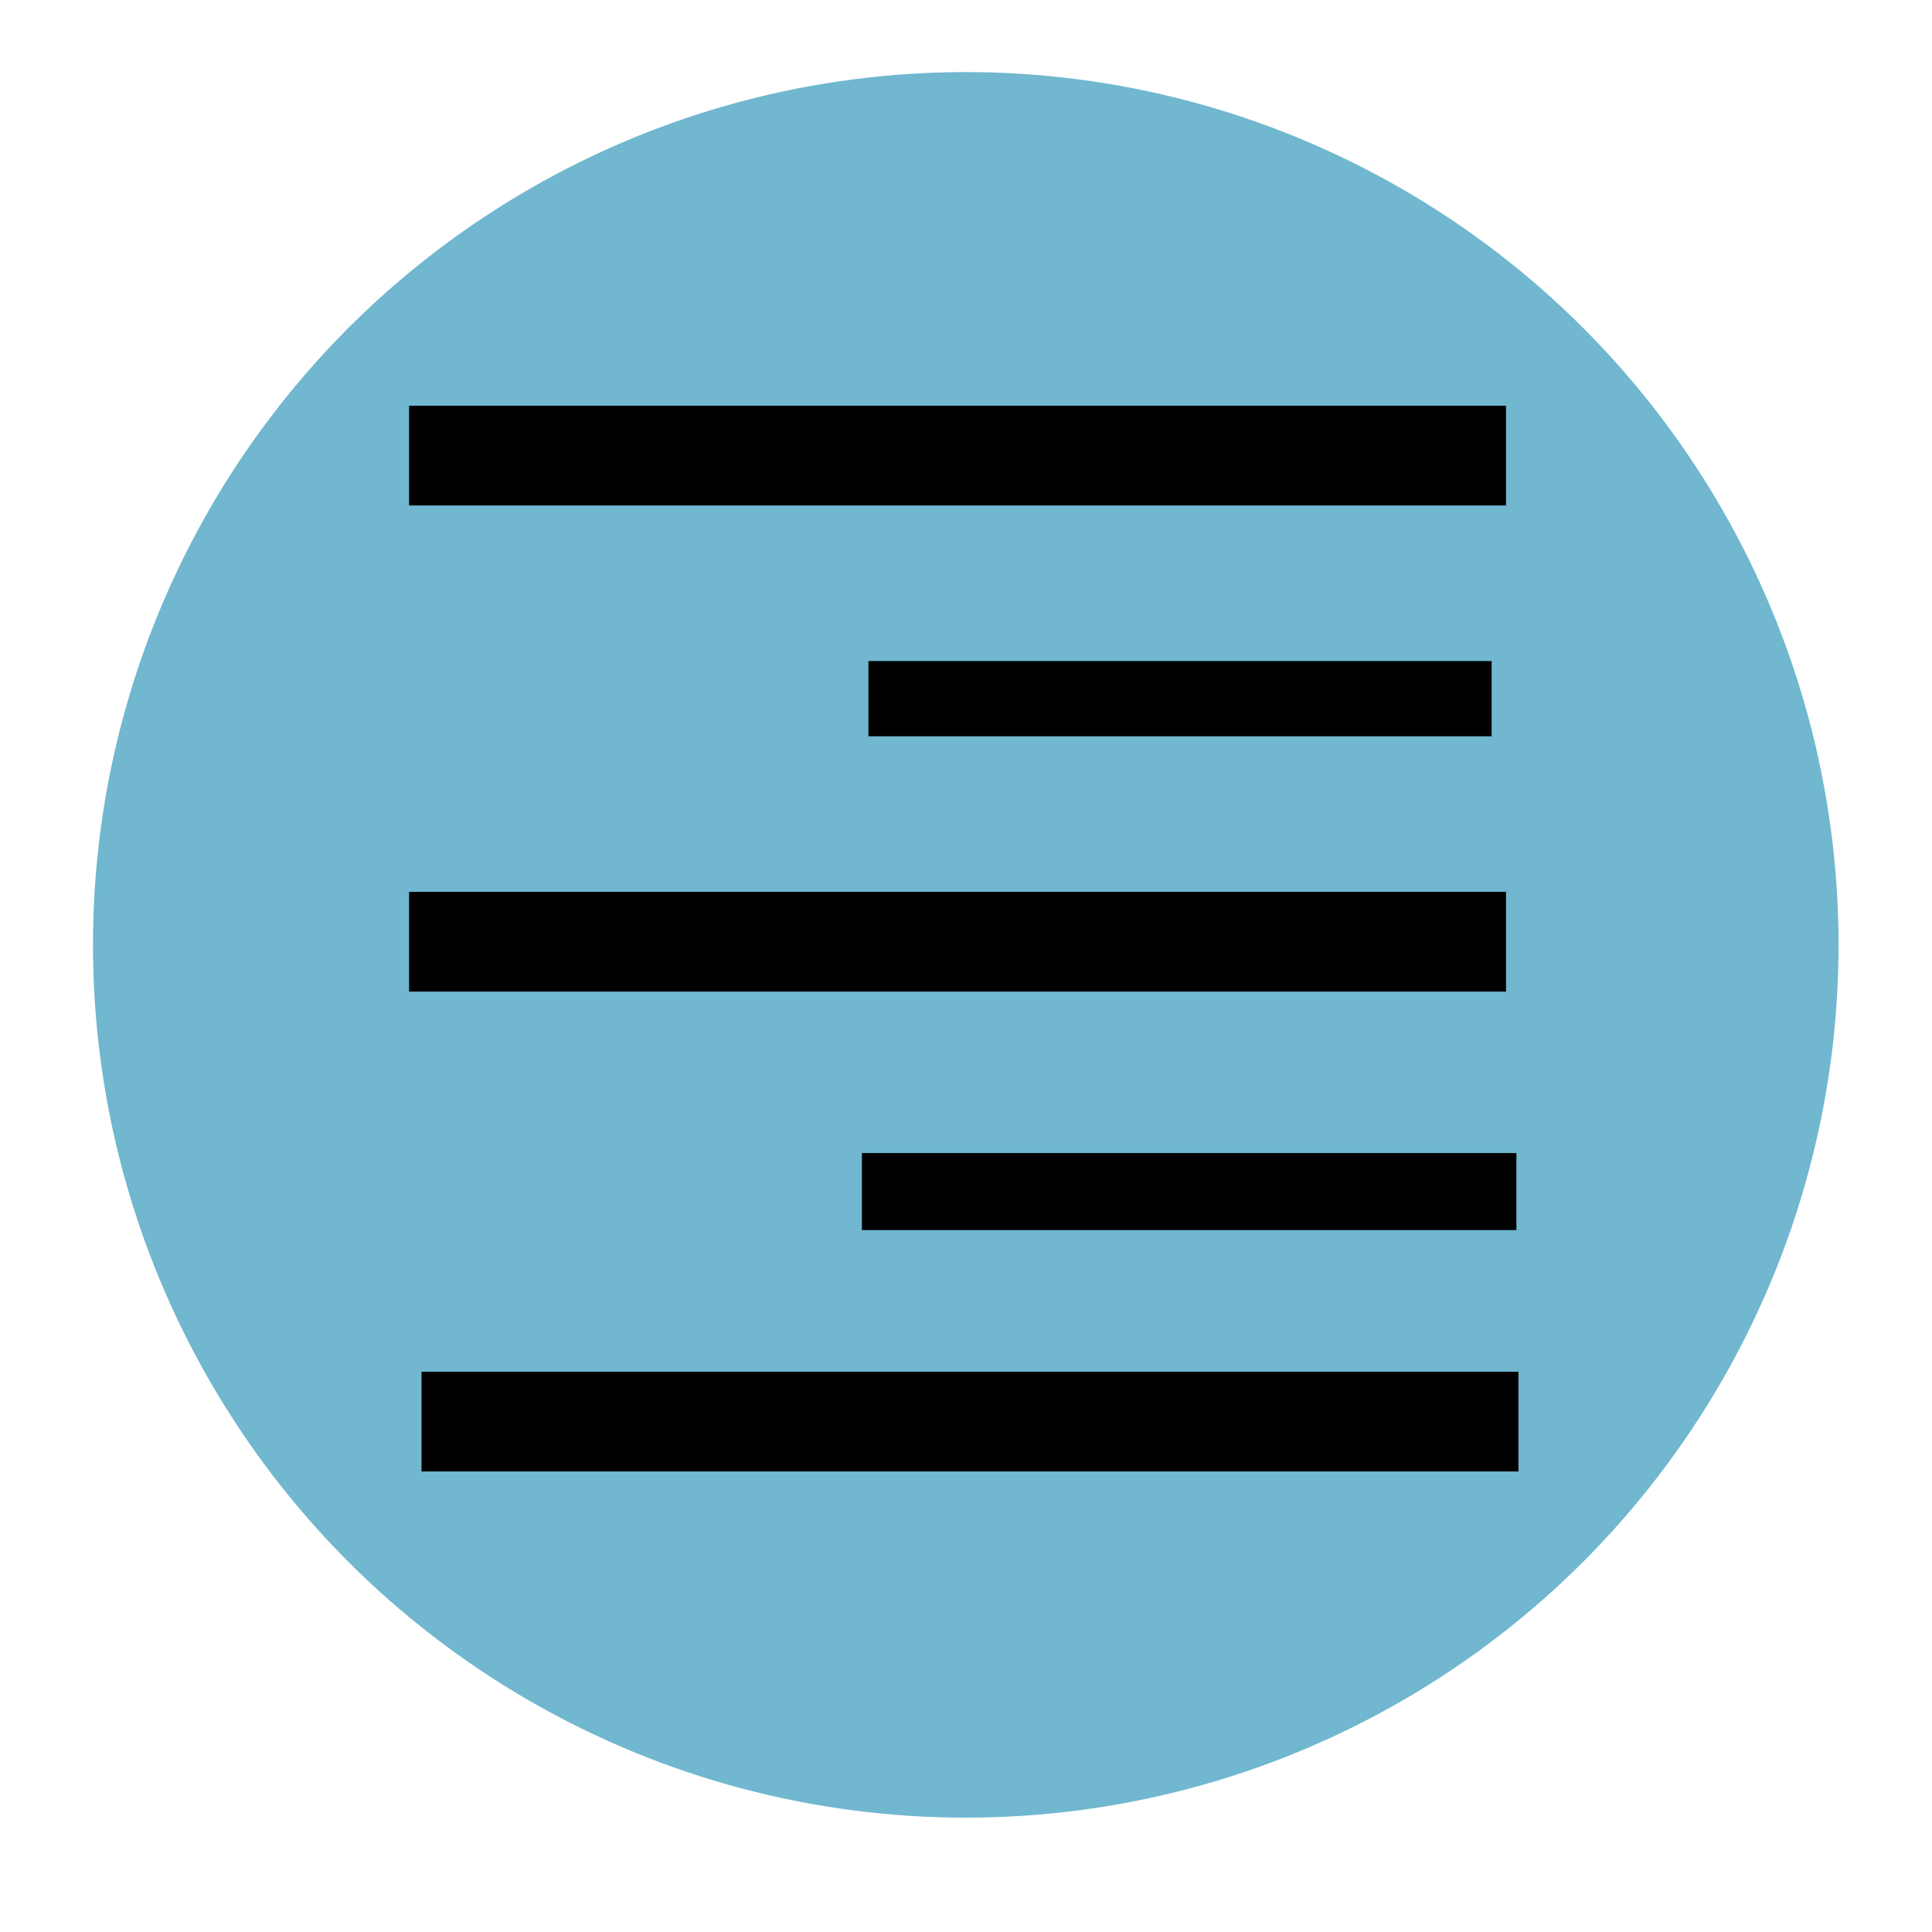 <?xml version="1.0" encoding="UTF-8" standalone="no"?>
<svg
   xmlns:dc="http://purl.org/dc/elements/1.1/"
   xmlns:cc="http://creativecommons.org/ns#"
   xmlns:rdf="http://www.w3.org/1999/02/22-rdf-syntax-ns#"
   xmlns:svg="http://www.w3.org/2000/svg"
   xmlns="http://www.w3.org/2000/svg"
   xmlns:sodipodi="http://sodipodi.sourceforge.net/DTD/sodipodi-0.dtd"
   xmlns:inkscape="http://www.inkscape.org/namespaces/inkscape"
   width="16px"
   height="16px"
   viewBox="0 0 16 16"
   version="1.1"
   id="SVGRoot"
   inkscape:version="1.0.2 (e86c870879, 2021-01-15)"
   sodipodi:docname="align_right.svg">
  <sodipodi:namedview
     id="base"
     pagecolor="#ffffff"
     bordercolor="#666666"
     borderopacity="1.0"
     inkscape:pageopacity="0.0"
     inkscape:pageshadow="2"
     inkscape:zoom="32.000002"
     inkscape:cx="2.19631"
     inkscape:cy="9.1325661"
     inkscape:document-units="px"
     inkscape:current-layer="layer1"
     showgrid="false"
     inkscape:window-width="1920"
     inkscape:window-height="990"
     inkscape:window-x="0"
     inkscape:window-y="0"
     inkscape:window-maximized="1"
     inkscape:grid-bbox="true"
     inkscape:document-rotation="0" />
  <defs
     id="defs26" />
  <g
     id="layer1"
     inkscape:groupmode="layer"
     inkscape:label="Vrstva 1">
    <circle
       style="fill:#70b7cf;fill-opacity:1"
       id="path836"
       cx="7.998"
       cy="7.825"
       r="7.228" />
    <path
       style="fill:none;stroke:#000000;stroke-width:0.826px;stroke-linecap:butt;stroke-linejoin:miter;stroke-opacity:1"
       d="M 3.388,7.799 H 12.472"
       id="path10-3"
       inkscape:connector-curvature="0" />
    <path
       style="fill:none;stroke:#000000;stroke-width:0.826px;stroke-linecap:butt;stroke-linejoin:miter;stroke-opacity:1"
       d="M 3.491,11.773 H 12.575"
       id="path10-3-6"
       inkscape:connector-curvature="0" />
    <path
       style="fill:none;stroke:#000000;stroke-width:0.623px;stroke-linecap:butt;stroke-linejoin:miter;stroke-opacity:1"
       d="M 7.192,5.786 H 12.353"
       id="path10-7"
       inkscape:connector-curvature="0" />
    <path
       style="fill:none;stroke:#000000;stroke-width:0.638px;stroke-linecap:butt;stroke-linejoin:miter;stroke-opacity:1"
       d="M 7.138,9.868 H 12.558"
       id="path10-7-5"
       inkscape:connector-curvature="0" />
    <path
       style="fill:none;stroke:#000000;stroke-width:0.826px;stroke-linecap:butt;stroke-linejoin:miter;stroke-opacity:1"
       d="M 3.388,3.773 H 12.472"
       id="path10"
       inkscape:connector-curvature="0" />
  </g>
</svg>
